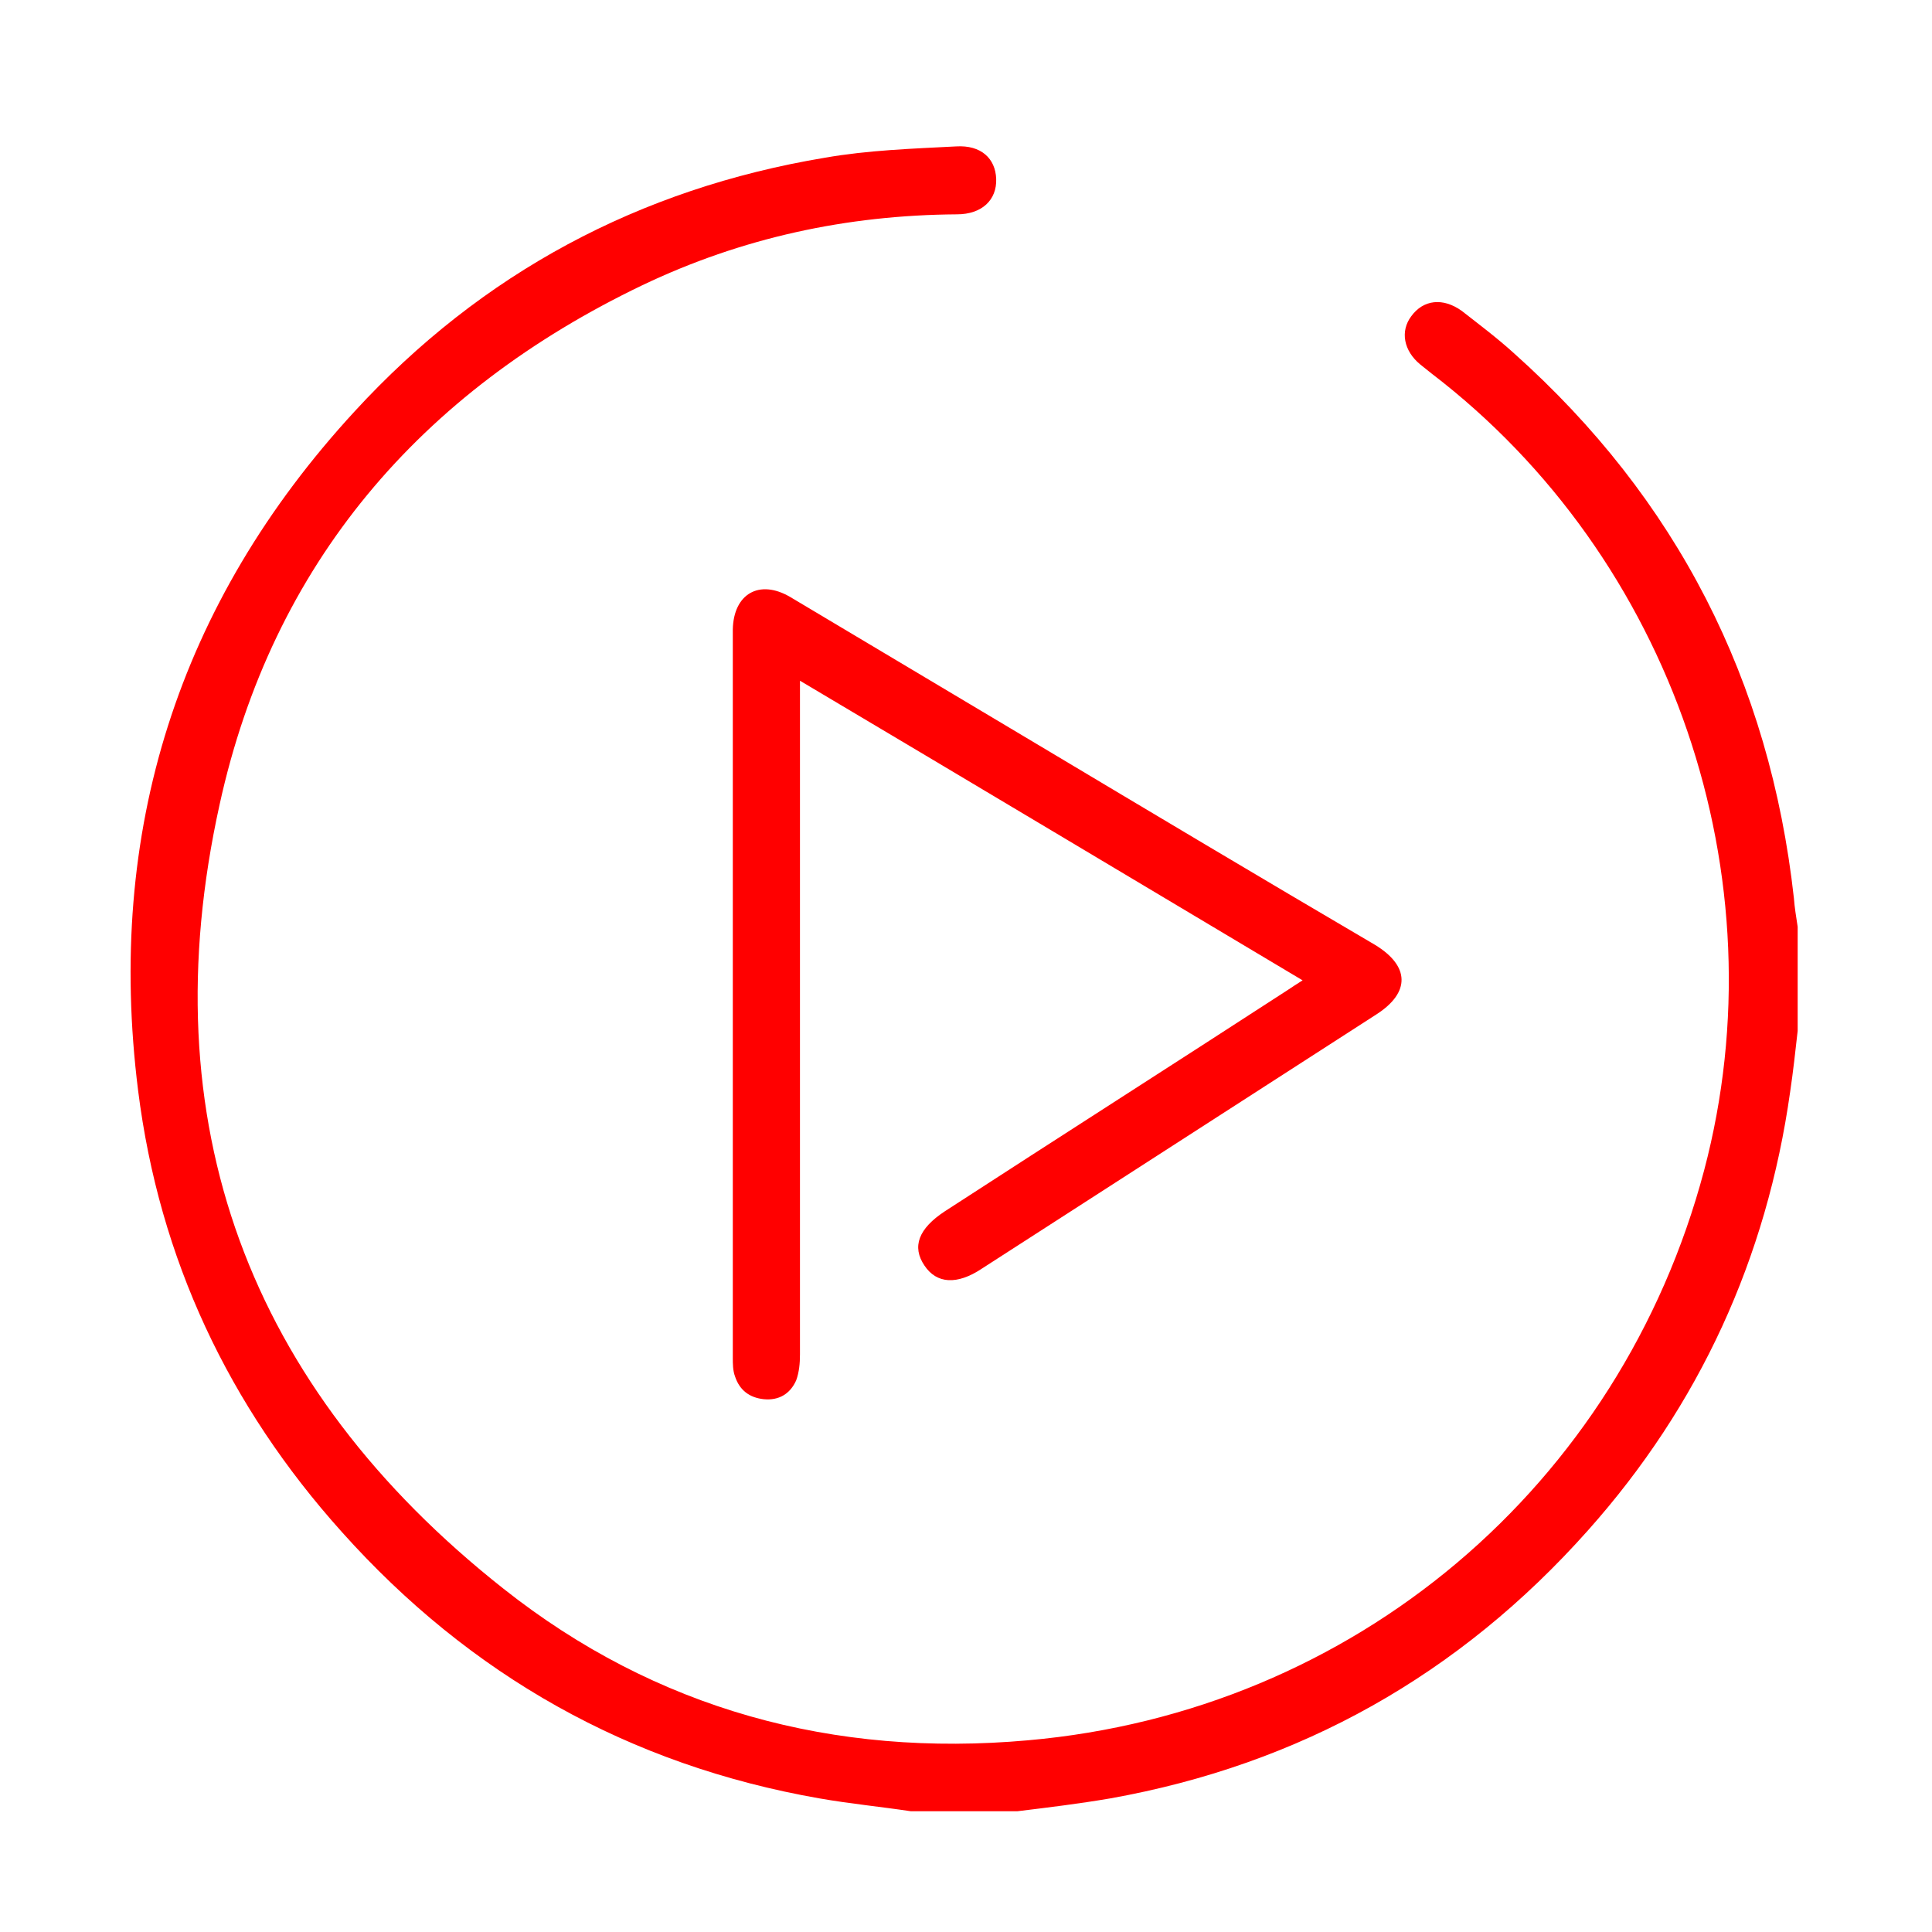 
<svg version="1.1" id="Layer_1" xmlns="http://www.w3.org/2000/svg" xmlns:xlink="http://www.w3.org/1999/xlink" x="0px" y="0px" viewBox="0 0 256 256" style="enable-background:new 0 0 256 256;" xml:space="preserve">
        					<style type="text/css">
        						.st99{fill:none;}
        					</style>
        					<rect class="st99" width="256" height="256"></rect>
        					<g>
        						<g>
        							<path style="fill: #ff0000;" d="M120.7,240c-4-0.6-8.1-1-12.1-1.7C83.4,233.9,62.3,222,45.3,203c-15-16.7-24.2-36.2-27-58.5c-4.3-34.3,5.3-64.6,28.7-90
        								C63.8,36.2,84.7,25,109.3,20.9c5.7-1,11.6-1.2,17.4-1.5c3.3-0.2,5.2,1.6,5.3,4.3c0.1,2.8-1.9,4.7-5.2,4.7
        								c-14.6,0.1-28.5,3.1-41.7,9.4c-29.4,14.1-49,36.9-56,68.8c-9.3,42.1,3.8,77.2,37.6,103.9c20.2,16,43.8,22.4,69.5,20.1
        								c43.2-3.8,78.5-33.7,89.6-75.5c10.3-38.9-4.2-81.2-36.1-105.6c-0.5-0.4-1-0.8-1.5-1.2c-2.2-1.8-2.7-4.4-1.2-6.4
        								c1.6-2.2,4.2-2.5,6.7-0.7c2.3,1.8,4.7,3.6,6.9,5.6c21.6,19.3,33.9,43.4,37.1,72.2c0.1,1.3,0.3,2.5,0.5,3.8c0,4.6,0,9.2,0,13.8
        								c-0.3,2.7-0.6,5.4-1,8.1c-3.1,22-12,41.5-26.8,58.1c-17,19.1-38.1,31-63.3,35.5c-4.1,0.7-8.2,1.2-12.3,1.7
        								C129.8,240,125.2,240,120.7,240z"></path>
        							<path style="fill: #ff0000;" d="M106,90.2c0,1.3,0,2.2,0,3.1c0,28.7,0,57.5,0,86.2c0,1.1-0.1,2.3-0.5,3.4c-0.8,1.8-2.3,2.7-4.3,2.5
        								c-1.9-0.2-3.2-1.2-3.8-3c-0.3-0.8-0.3-1.7-0.3-2.5c0-32.1,0-64.2,0-96.3c0-0.1,0-0.1,0-0.2c0.1-4.7,3.5-6.7,7.6-4.3
        								c10.9,6.5,21.8,13,32.7,19.5c14.9,8.9,29.8,17.8,44.8,26.6c4.6,2.8,4.7,6.3,0.2,9.2c-17.4,11.2-34.9,22.5-52.3,33.7
        								c-3.3,2.2-6,2-7.6-0.4c-1.7-2.5-0.8-4.9,2.7-7.2c15.1-9.8,30.3-19.5,45.4-29.3c0.6-0.4,1.2-0.8,2-1.3
        								C150.3,116.6,128.4,103.5,106,90.2z"></path>
        						</g>
        					</g>
        				</svg>